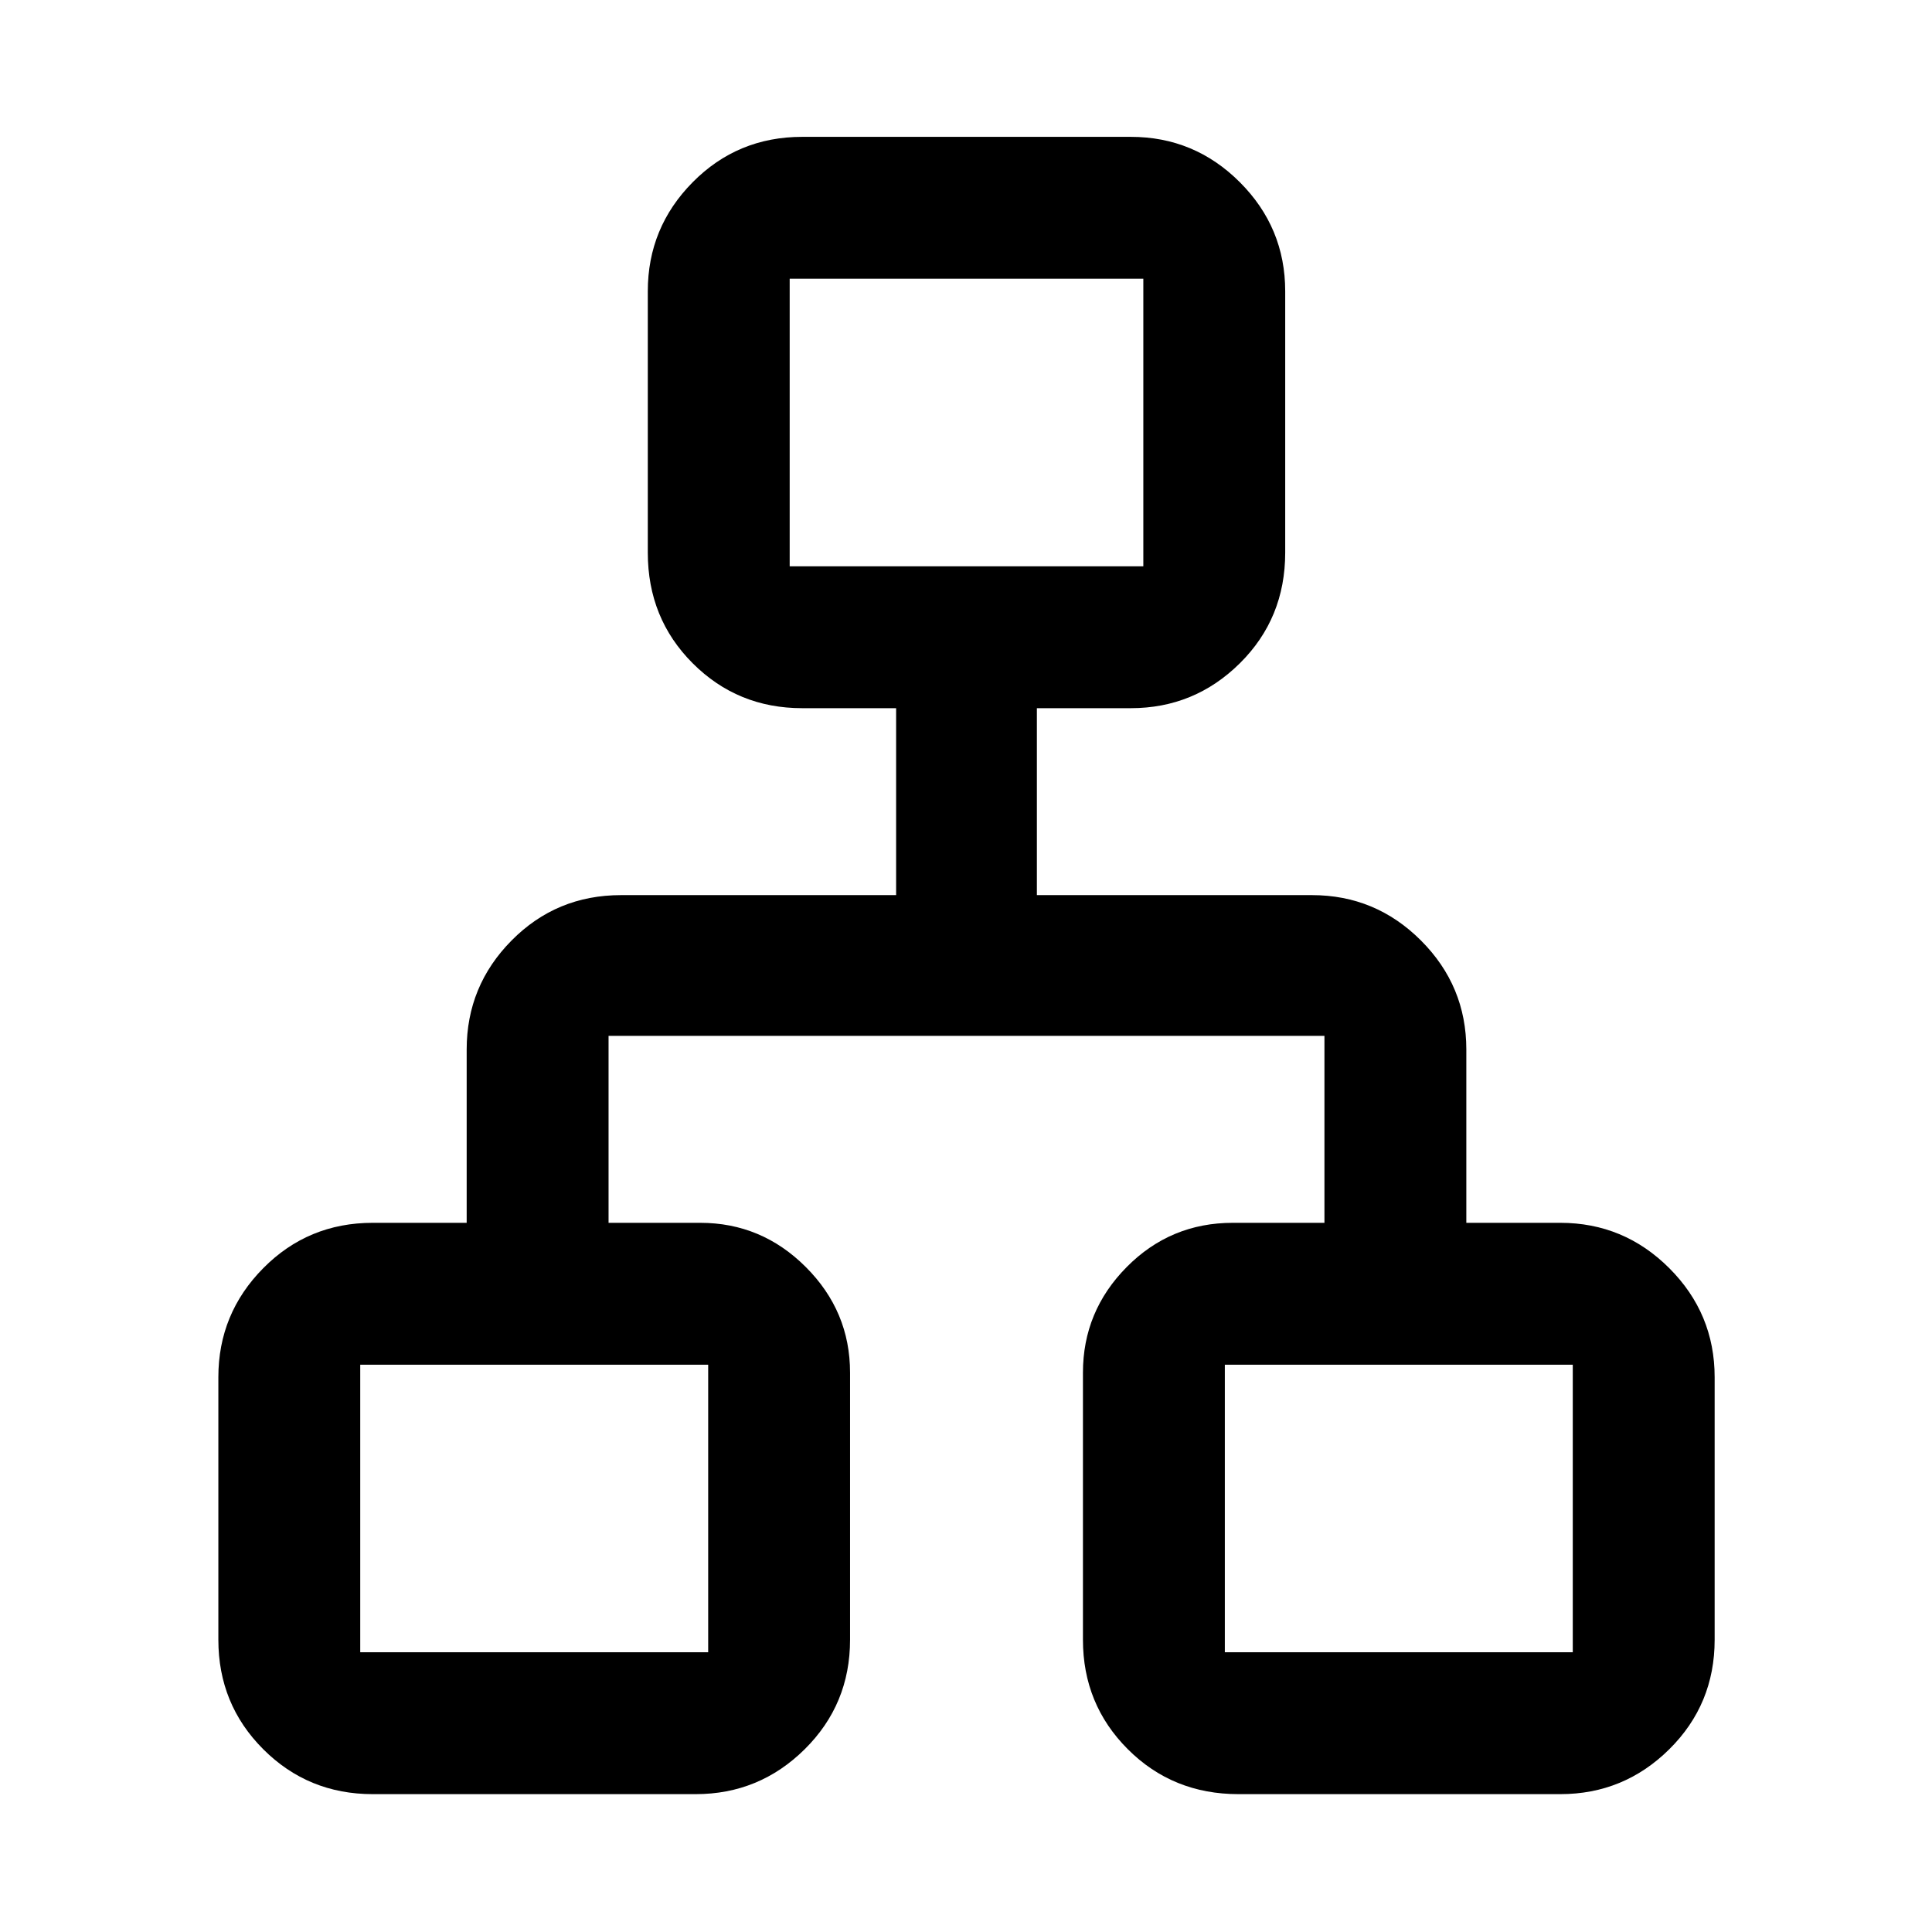 <svg xmlns="http://www.w3.org/2000/svg" height="48" viewBox="0 -960 960 960" width="48"><path d="M108.5-145.22v-130.45q0-31.64 22.31-54.18t54.41-22.54h46.67v-86.11q0-31.63 22.31-54.17 22.31-22.55 54.41-22.55h136.67v-92.89h-46.67q-32.1 0-54.41-22.31-22.31-22.31-22.31-54.97v-129.89q0-31.63 22.31-54.18Q366.51-892 398.61-892h163.28q31.63 0 54.18 22.54 22.54 22.55 22.54 54.18v129.89q0 32.66-22.54 54.97-22.55 22.31-54.18 22.31h-46.67v92.89h136.67q31.63 0 54.18 22.55 22.54 22.54 22.54 54.17v86.11h46.67q31.63 0 54.18 22.54Q852-307.31 852-275.67v130.45q0 32.1-22.54 54.41-22.55 22.31-54.18 22.31H615.39q-32.66 0-54.97-22.31-22.31-22.31-22.31-54.41v-132.71q0-30.51 21.74-52.48 21.75-21.98 52.72-21.98h45.54v-92.89H302.39v92.89h45.54q30.51 0 52.48 21.98 21.98 21.97 21.98 52.48v132.71q0 32.1-22.54 54.41-22.54 22.31-54.18 22.31H185.22q-32.1 0-54.41-22.31-22.31-22.31-22.31-54.41Zm283.89-533.39h175.72V-821.5H392.39v142.89ZM179-139h172.89v-142.89H179V-139Zm429.61 0H781.5v-142.89H608.61V-139ZM480-678.61ZM351.89-281.89Zm256.72 0Z"/></svg>